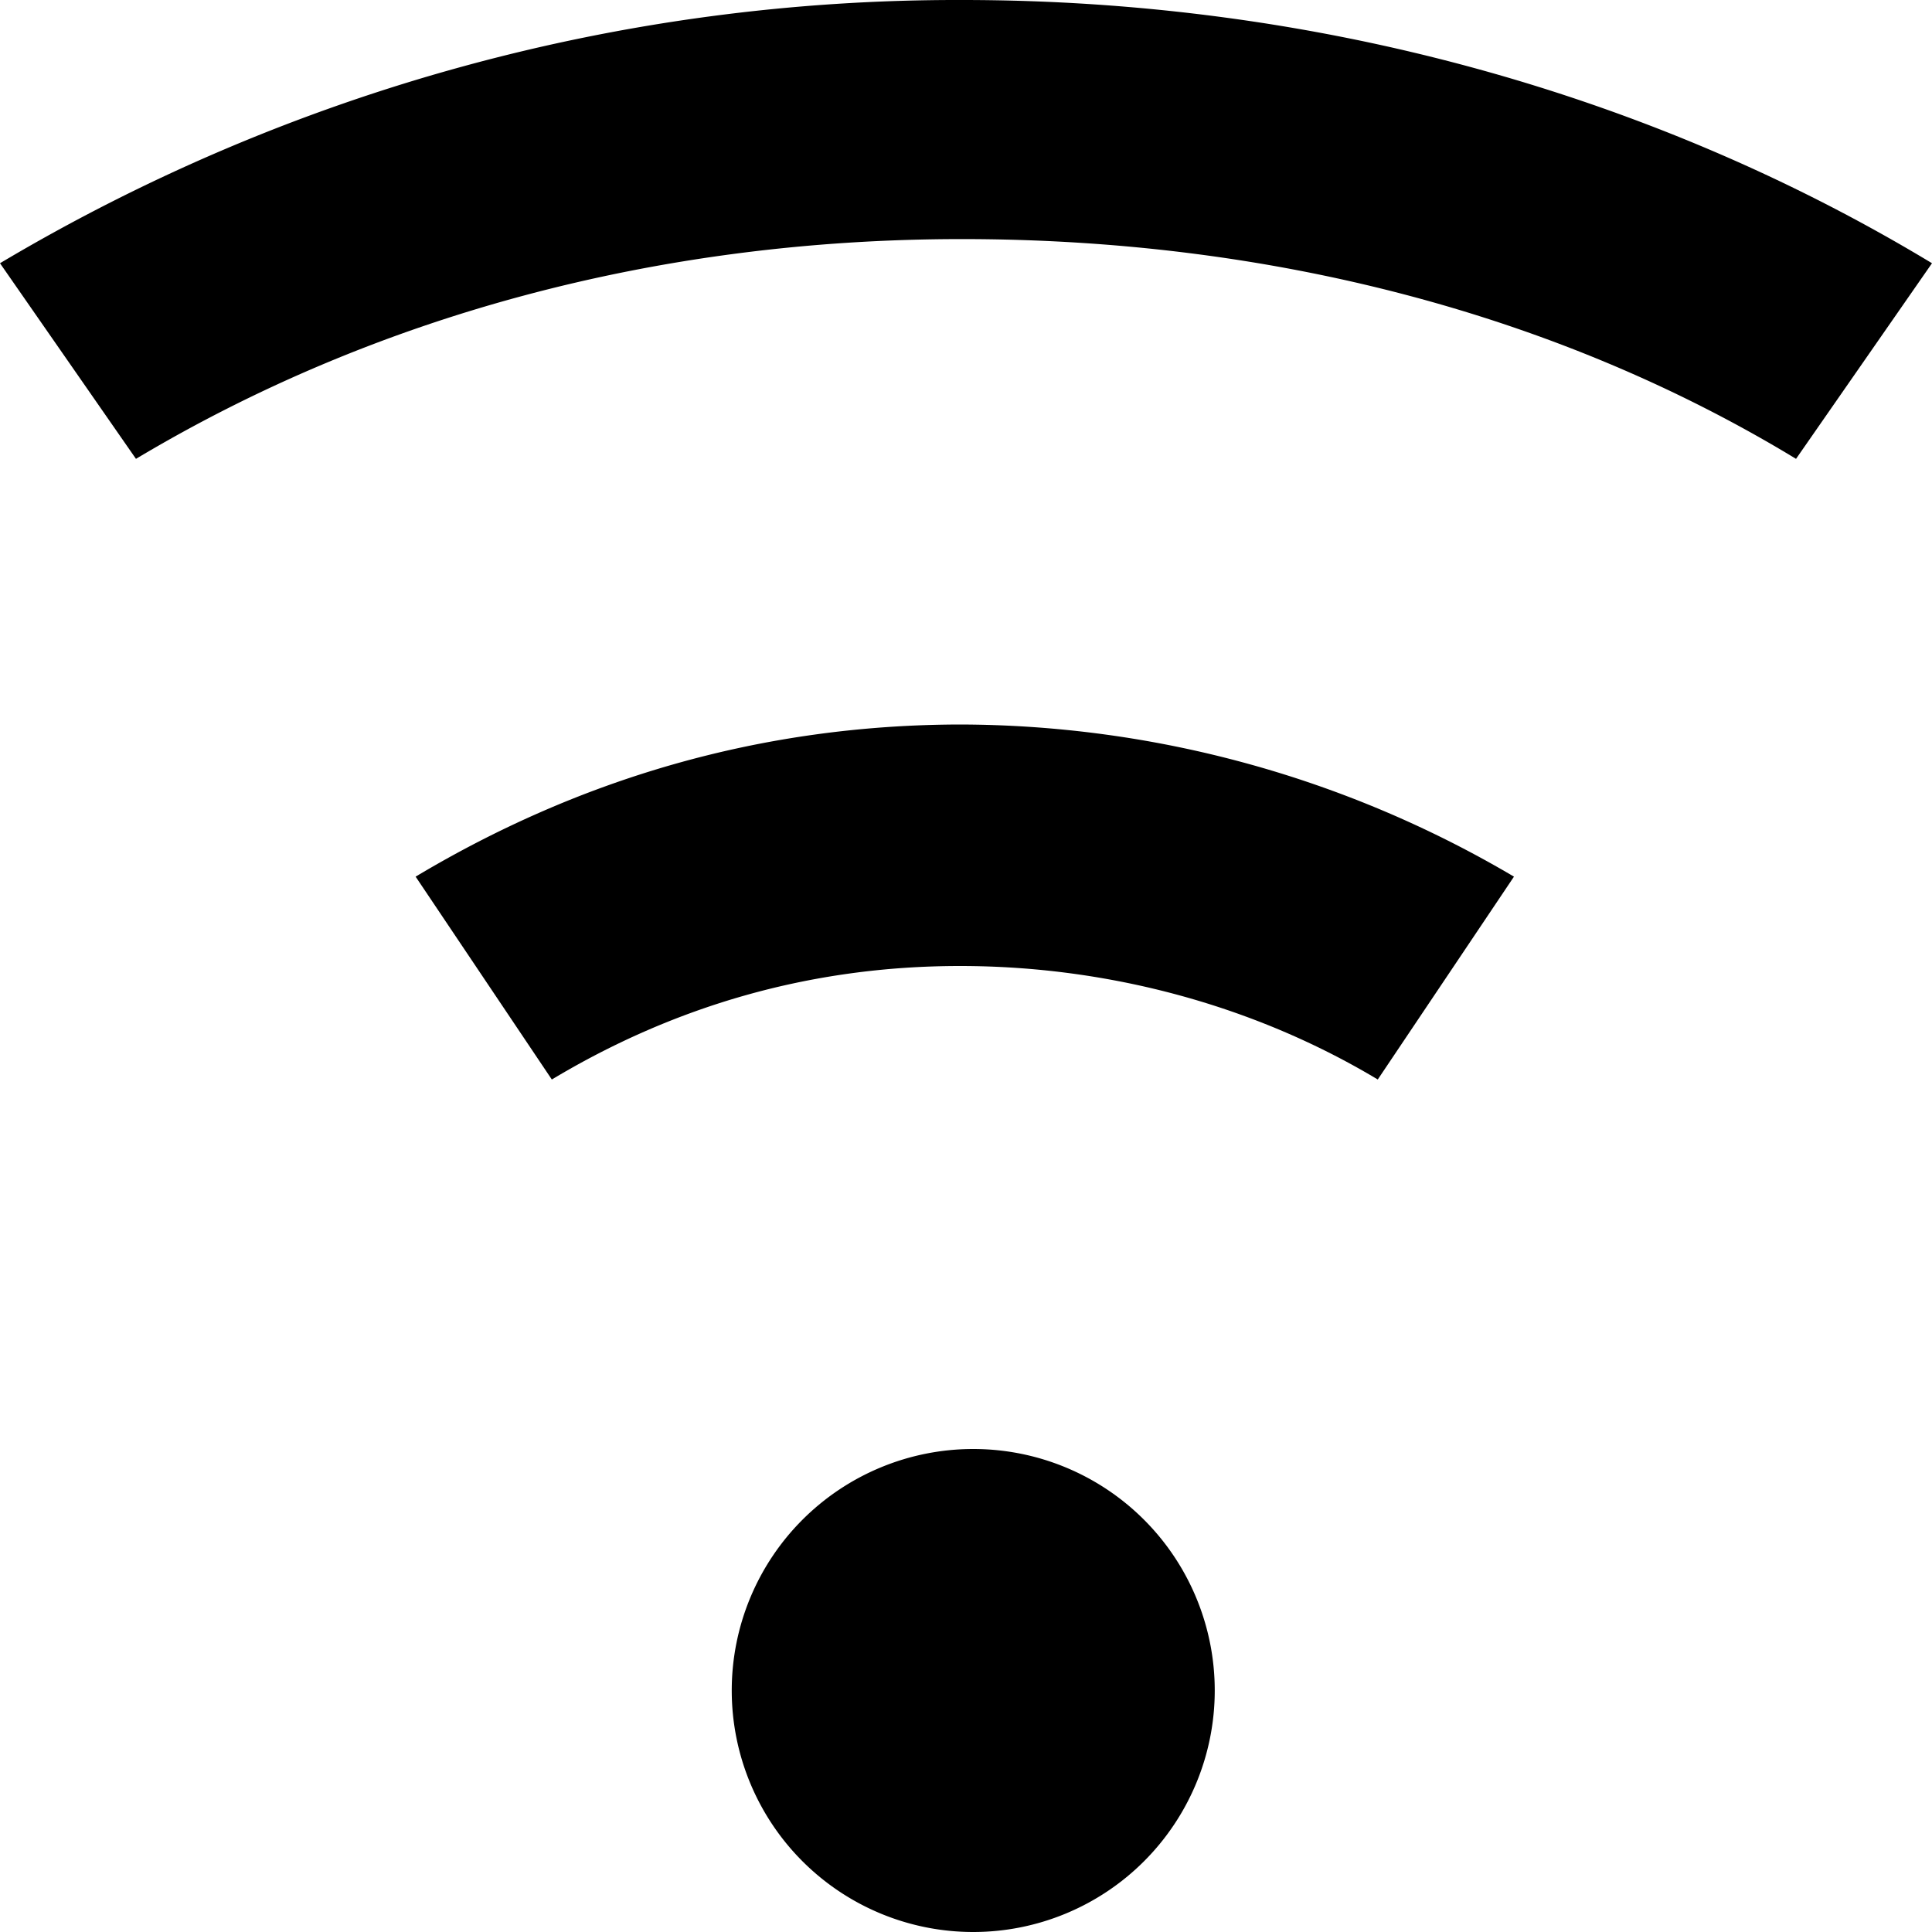 <svg xmlns="http://www.w3.org/2000/svg" viewBox="0 0 8 8"><path d="M3.984 0A7.75 7.75 0 0 0 0 1.09l.563.81C1.55 1.31 2.72.99 3.983.99c1.276 0 2.466.31 3.454.91L8 1.09C6.842.39 5.45 0 3.984 0zm0 3c-.84 0-1.594.23-2.263.63l.564.84c.5-.3 1.063-.47 1.69-.47s1.23.17 1.73.47l.564-.84A4.527 4.527 0 0 0 3.973 3h.01zM5.03 7a1 1 0 1 0-2 0 1 1 0 0 0 2 0z"/></svg>